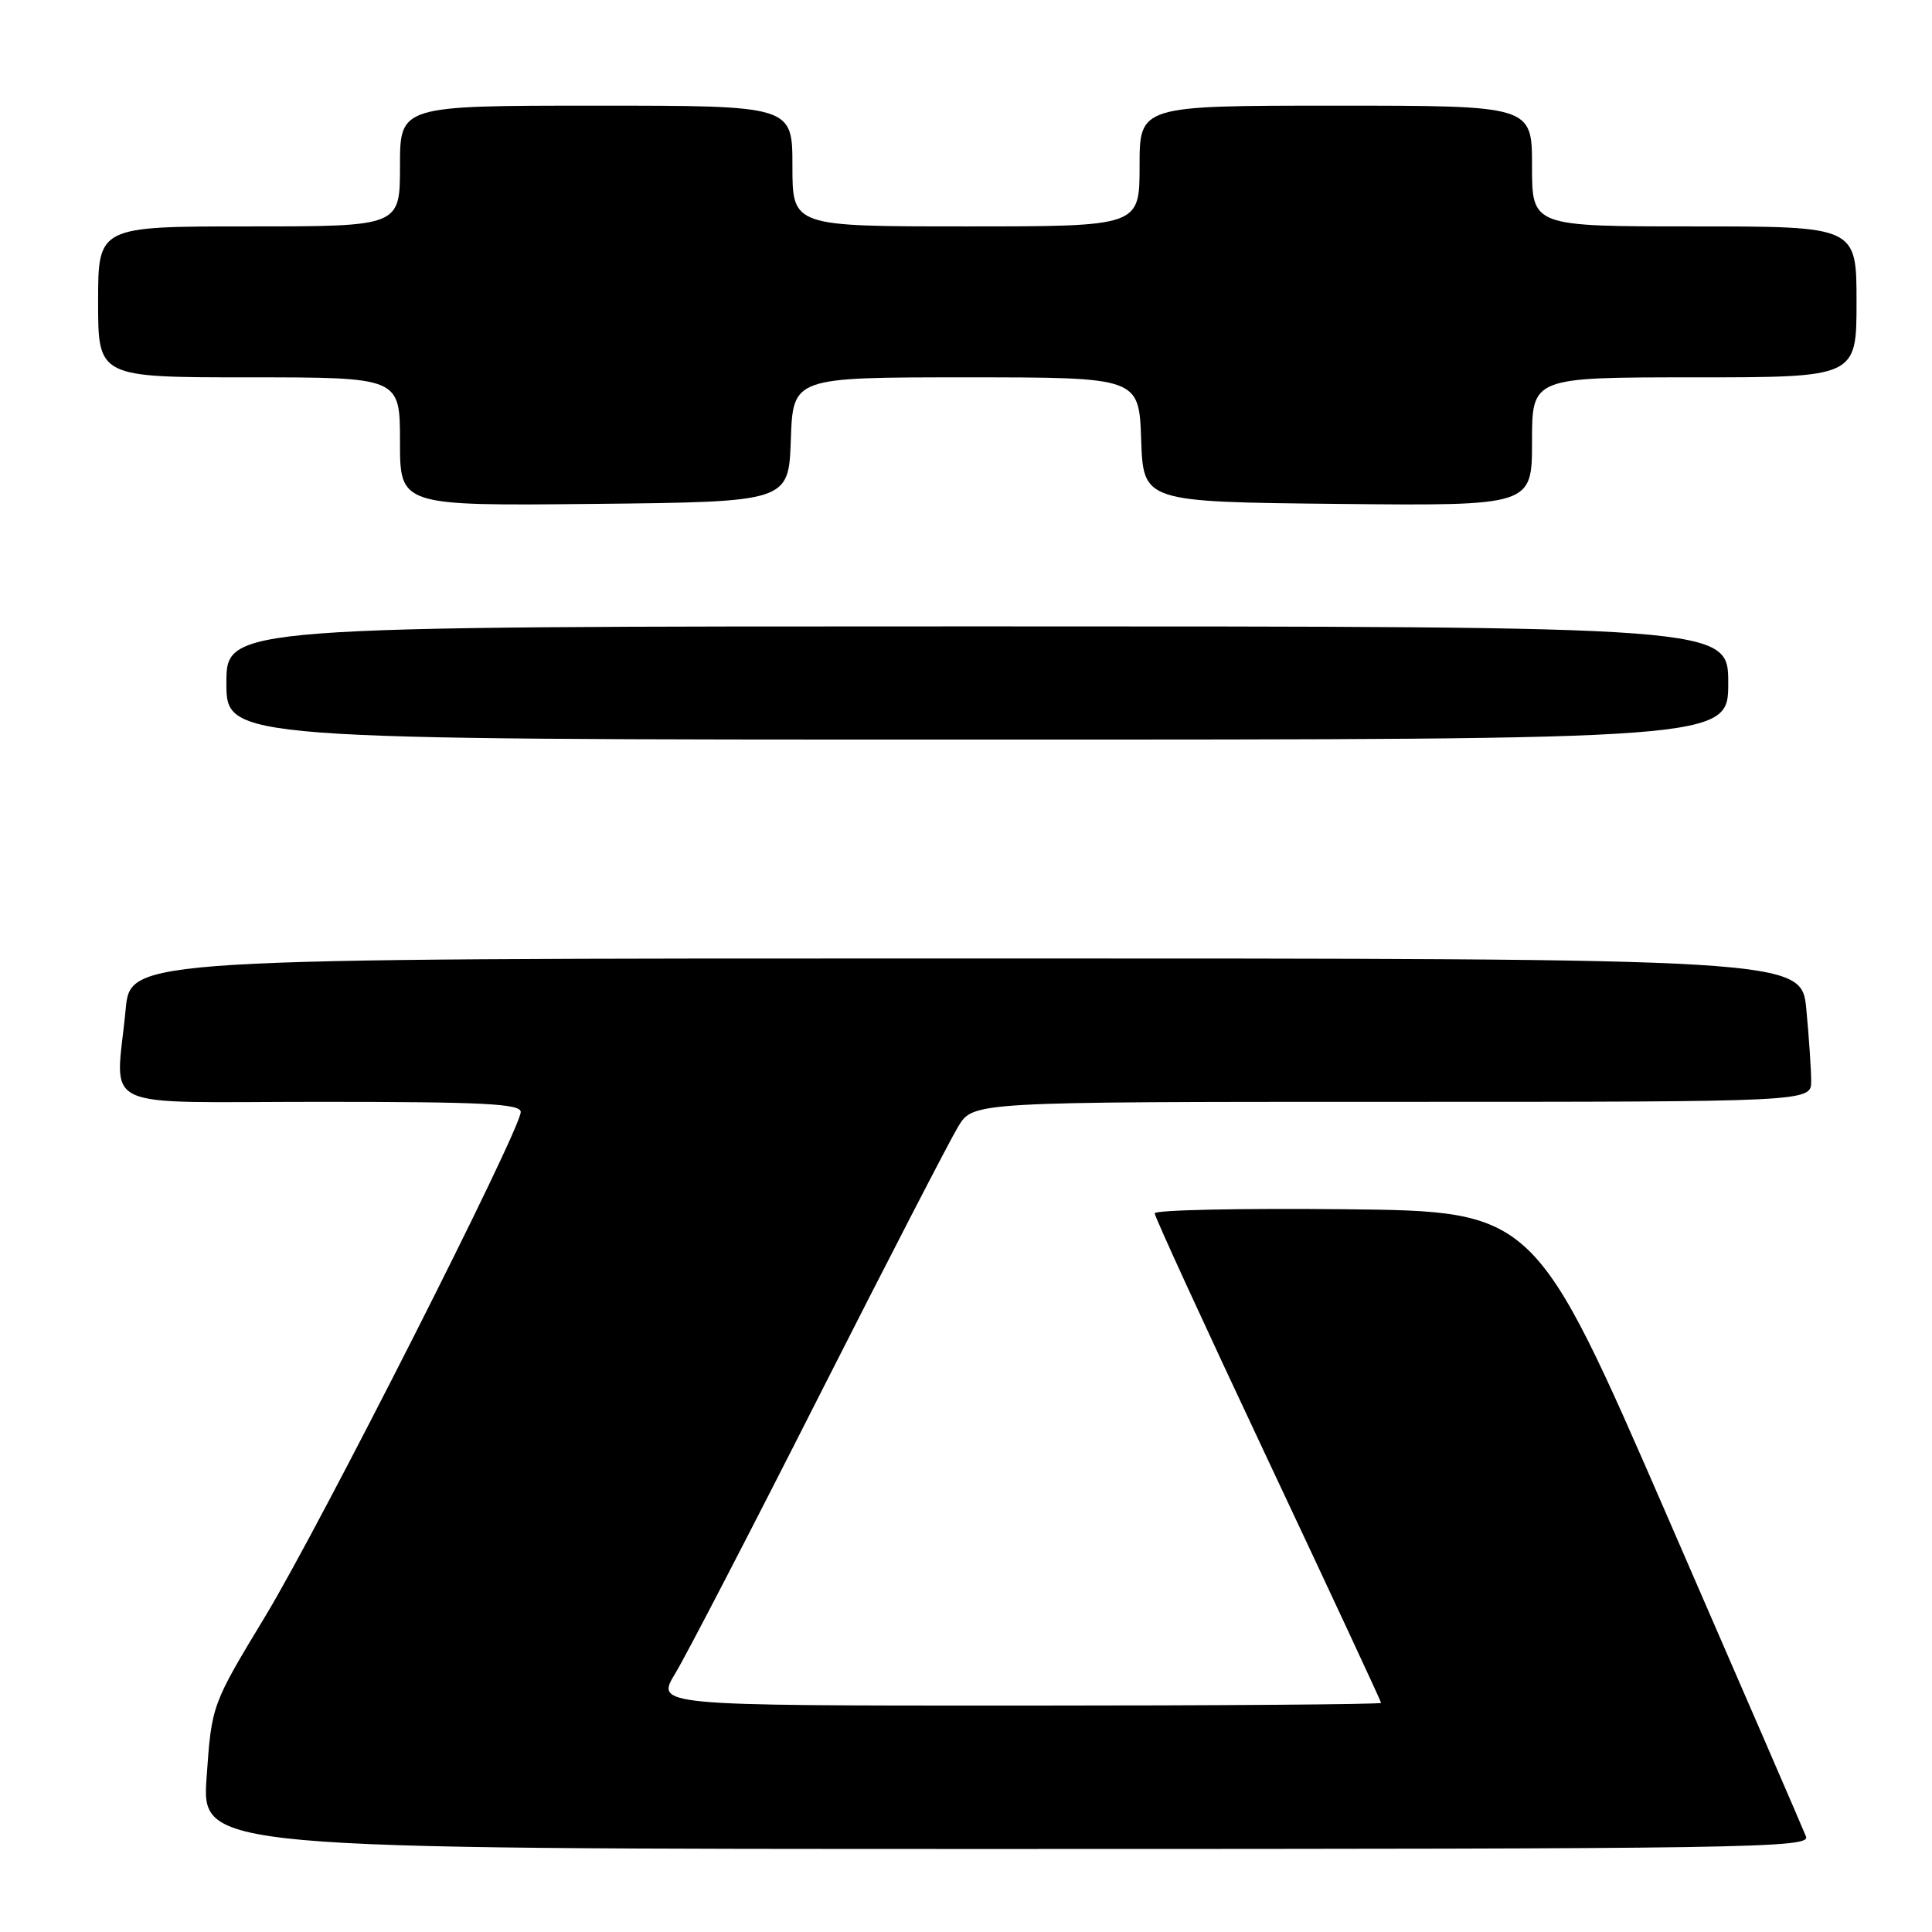 <?xml version="1.0" encoding="UTF-8" standalone="no"?>
<!DOCTYPE svg PUBLIC "-//W3C//DTD SVG 1.1//EN" "http://www.w3.org/Graphics/SVG/1.1/DTD/svg11.dtd" >
<svg xmlns="http://www.w3.org/2000/svg" xmlns:xlink="http://www.w3.org/1999/xlink" version="1.1" viewBox="0 0 256 256">
 <g >
 <path fill="currentColor"
d=" M 239.31 243.36 C 238.96 242.46 230.73 223.45 221.01 201.11 C 203.35 160.50 203.35 160.50 178.17 160.23 C 164.33 160.09 153.00 160.33 153.00 160.77 C 153.00 161.22 159.75 175.91 168.00 193.43 C 176.25 210.95 183.00 225.45 183.00 225.64 C 183.00 225.84 161.37 226.00 134.94 226.00 C 86.89 226.00 86.89 226.00 89.47 221.75 C 90.89 219.41 99.47 202.88 108.52 185.00 C 117.58 167.12 125.89 151.04 126.98 149.25 C 128.97 146.00 128.97 146.00 184.49 146.00 C 240.00 146.00 240.00 146.00 239.99 143.25 C 239.99 141.74 239.70 137.46 239.35 133.75 C 238.71 127.00 238.71 127.00 128.00 127.00 C 17.29 127.00 17.29 127.00 16.65 133.75 C 15.36 147.46 12.27 146.00 42.50 146.00 C 63.97 146.00 69.00 146.25 69.00 147.34 C 69.00 149.69 42.47 202.07 35.13 214.20 C 28.05 225.91 28.05 225.91 27.38 235.45 C 26.70 245.00 26.70 245.00 133.32 245.00 C 231.70 245.00 239.89 244.87 239.31 243.36 Z  M 229.00 90.50 C 229.00 83.00 229.00 83.00 129.50 83.00 C 30.00 83.00 30.00 83.00 30.00 90.50 C 30.00 98.00 30.00 98.00 129.50 98.00 C 229.00 98.00 229.00 98.00 229.00 90.50 Z  M 104.79 58.25 C 105.08 50.00 105.08 50.00 128.00 50.00 C 150.92 50.00 150.92 50.00 151.21 58.25 C 151.50 66.50 151.50 66.50 177.25 66.77 C 203.00 67.03 203.00 67.03 203.00 58.52 C 203.00 50.00 203.00 50.00 224.50 50.00 C 246.00 50.00 246.00 50.00 246.00 40.00 C 246.00 30.00 246.00 30.00 224.50 30.00 C 203.00 30.00 203.00 30.00 203.00 22.00 C 203.00 14.00 203.00 14.00 177.00 14.00 C 151.00 14.00 151.00 14.00 151.00 22.00 C 151.00 30.00 151.00 30.00 128.00 30.00 C 105.00 30.00 105.00 30.00 105.00 22.00 C 105.00 14.00 105.00 14.00 79.00 14.00 C 53.00 14.00 53.00 14.00 53.00 22.00 C 53.00 30.00 53.00 30.00 33.00 30.00 C 13.00 30.00 13.00 30.00 13.00 40.00 C 13.00 50.00 13.00 50.00 33.00 50.00 C 53.00 50.00 53.00 50.00 53.00 58.52 C 53.00 67.03 53.00 67.03 78.75 66.77 C 104.50 66.50 104.50 66.50 104.79 58.25 Z "/>
</g>
</svg>